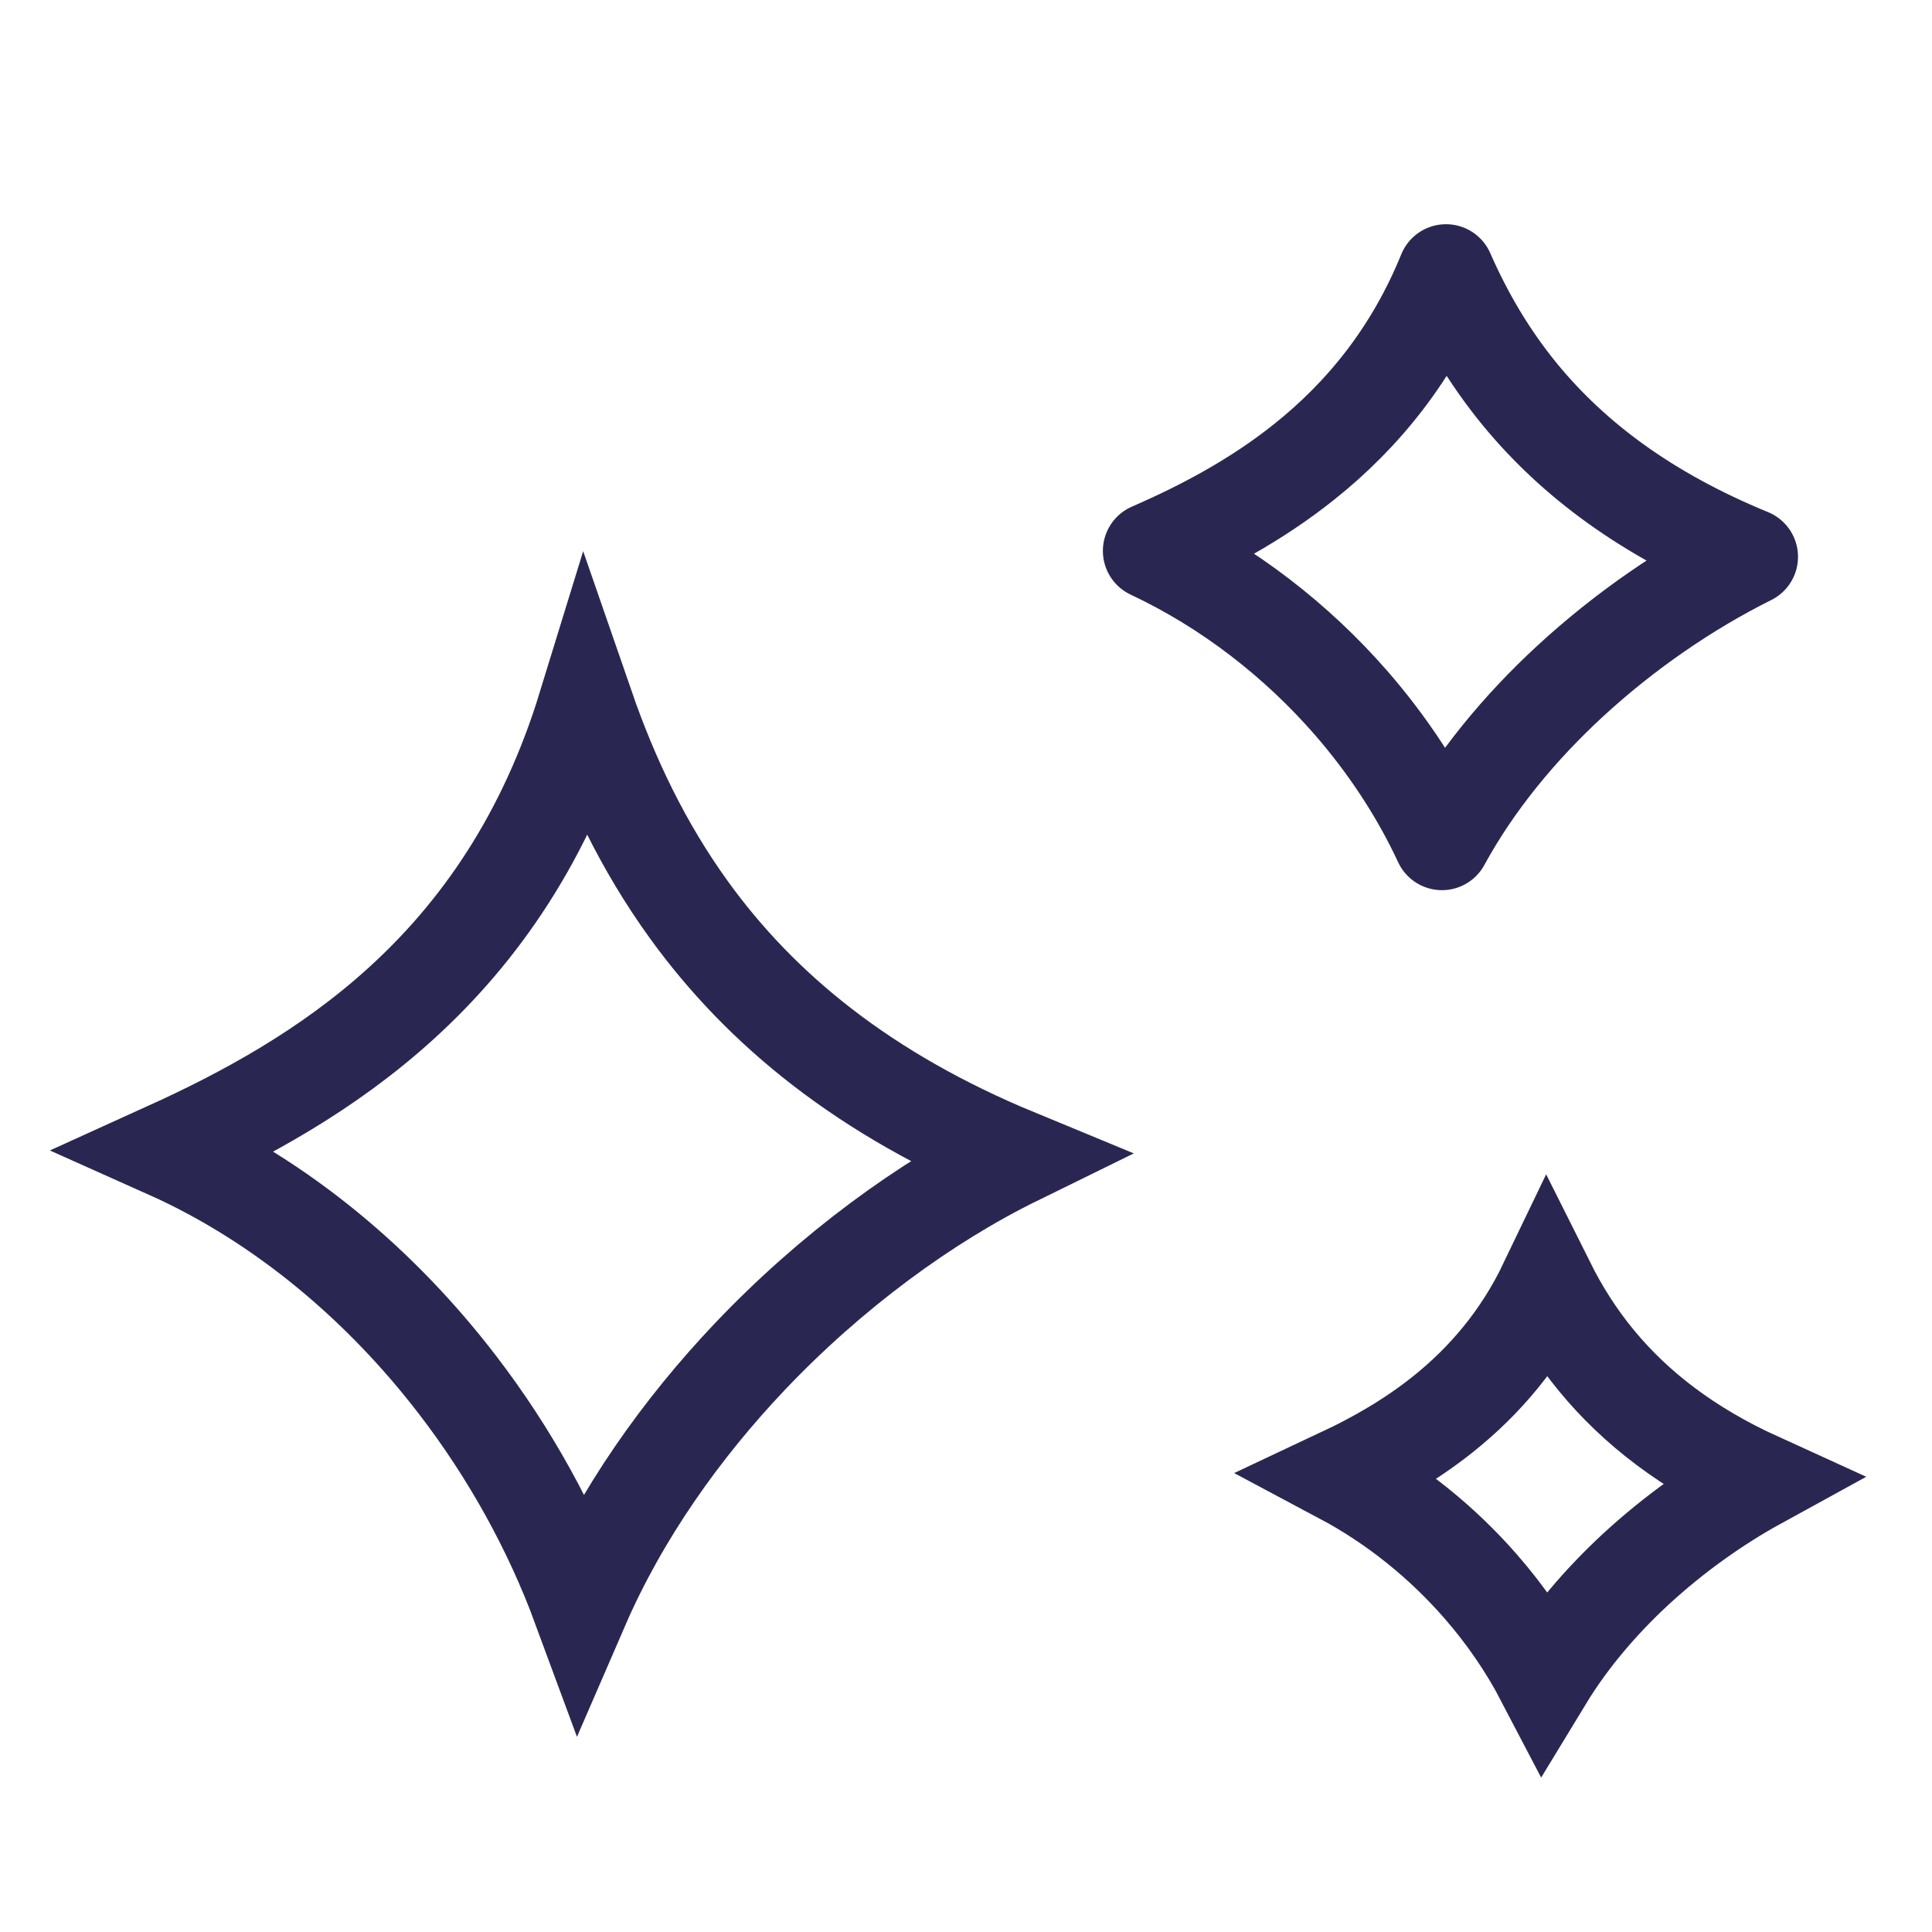 <svg width="20" height="20" viewBox="0 0 20 20" fill="none" xmlns="http://www.w3.org/2000/svg">
<path d="M14.927 8.715C15.267 8.091 15.738 7.527 16.253 7.052C16.82 6.529 17.468 6.085 18.113 5.764C17.054 5.329 16.293 4.762 15.737 4.087C15.41 3.689 15.163 3.263 14.969 2.821C14.624 3.669 14.104 4.3 13.502 4.78C13.001 5.181 12.446 5.473 11.917 5.703C12.719 6.08 13.422 6.631 13.98 7.269C14.365 7.71 14.688 8.201 14.927 8.715Z" stroke="#292752" stroke-linejoin="round"/>
<path d="M6.01 16.636C6.429 15.669 7.057 14.787 7.764 14.042C8.598 13.164 9.578 12.442 10.522 11.979C8.958 11.333 7.882 10.459 7.127 9.412C6.657 8.76 6.32 8.053 6.065 7.316C5.649 8.669 4.964 9.649 4.156 10.384C3.391 11.081 2.525 11.547 1.734 11.906C2.92 12.436 3.95 13.31 4.739 14.34C5.276 15.04 5.71 15.823 6.01 16.636Z" stroke="#292752"/>
<path d="M15.987 17.384C16.247 16.956 16.581 16.57 16.937 16.241C17.325 15.884 17.761 15.572 18.204 15.329C17.475 14.997 16.932 14.578 16.525 14.083C16.318 13.832 16.152 13.567 16.015 13.293C15.743 13.86 15.367 14.297 14.939 14.639C14.606 14.905 14.245 15.111 13.892 15.277C14.444 15.571 14.931 15.968 15.325 16.419C15.584 16.715 15.808 17.041 15.987 17.384Z" stroke="#292752"/>
</svg>
